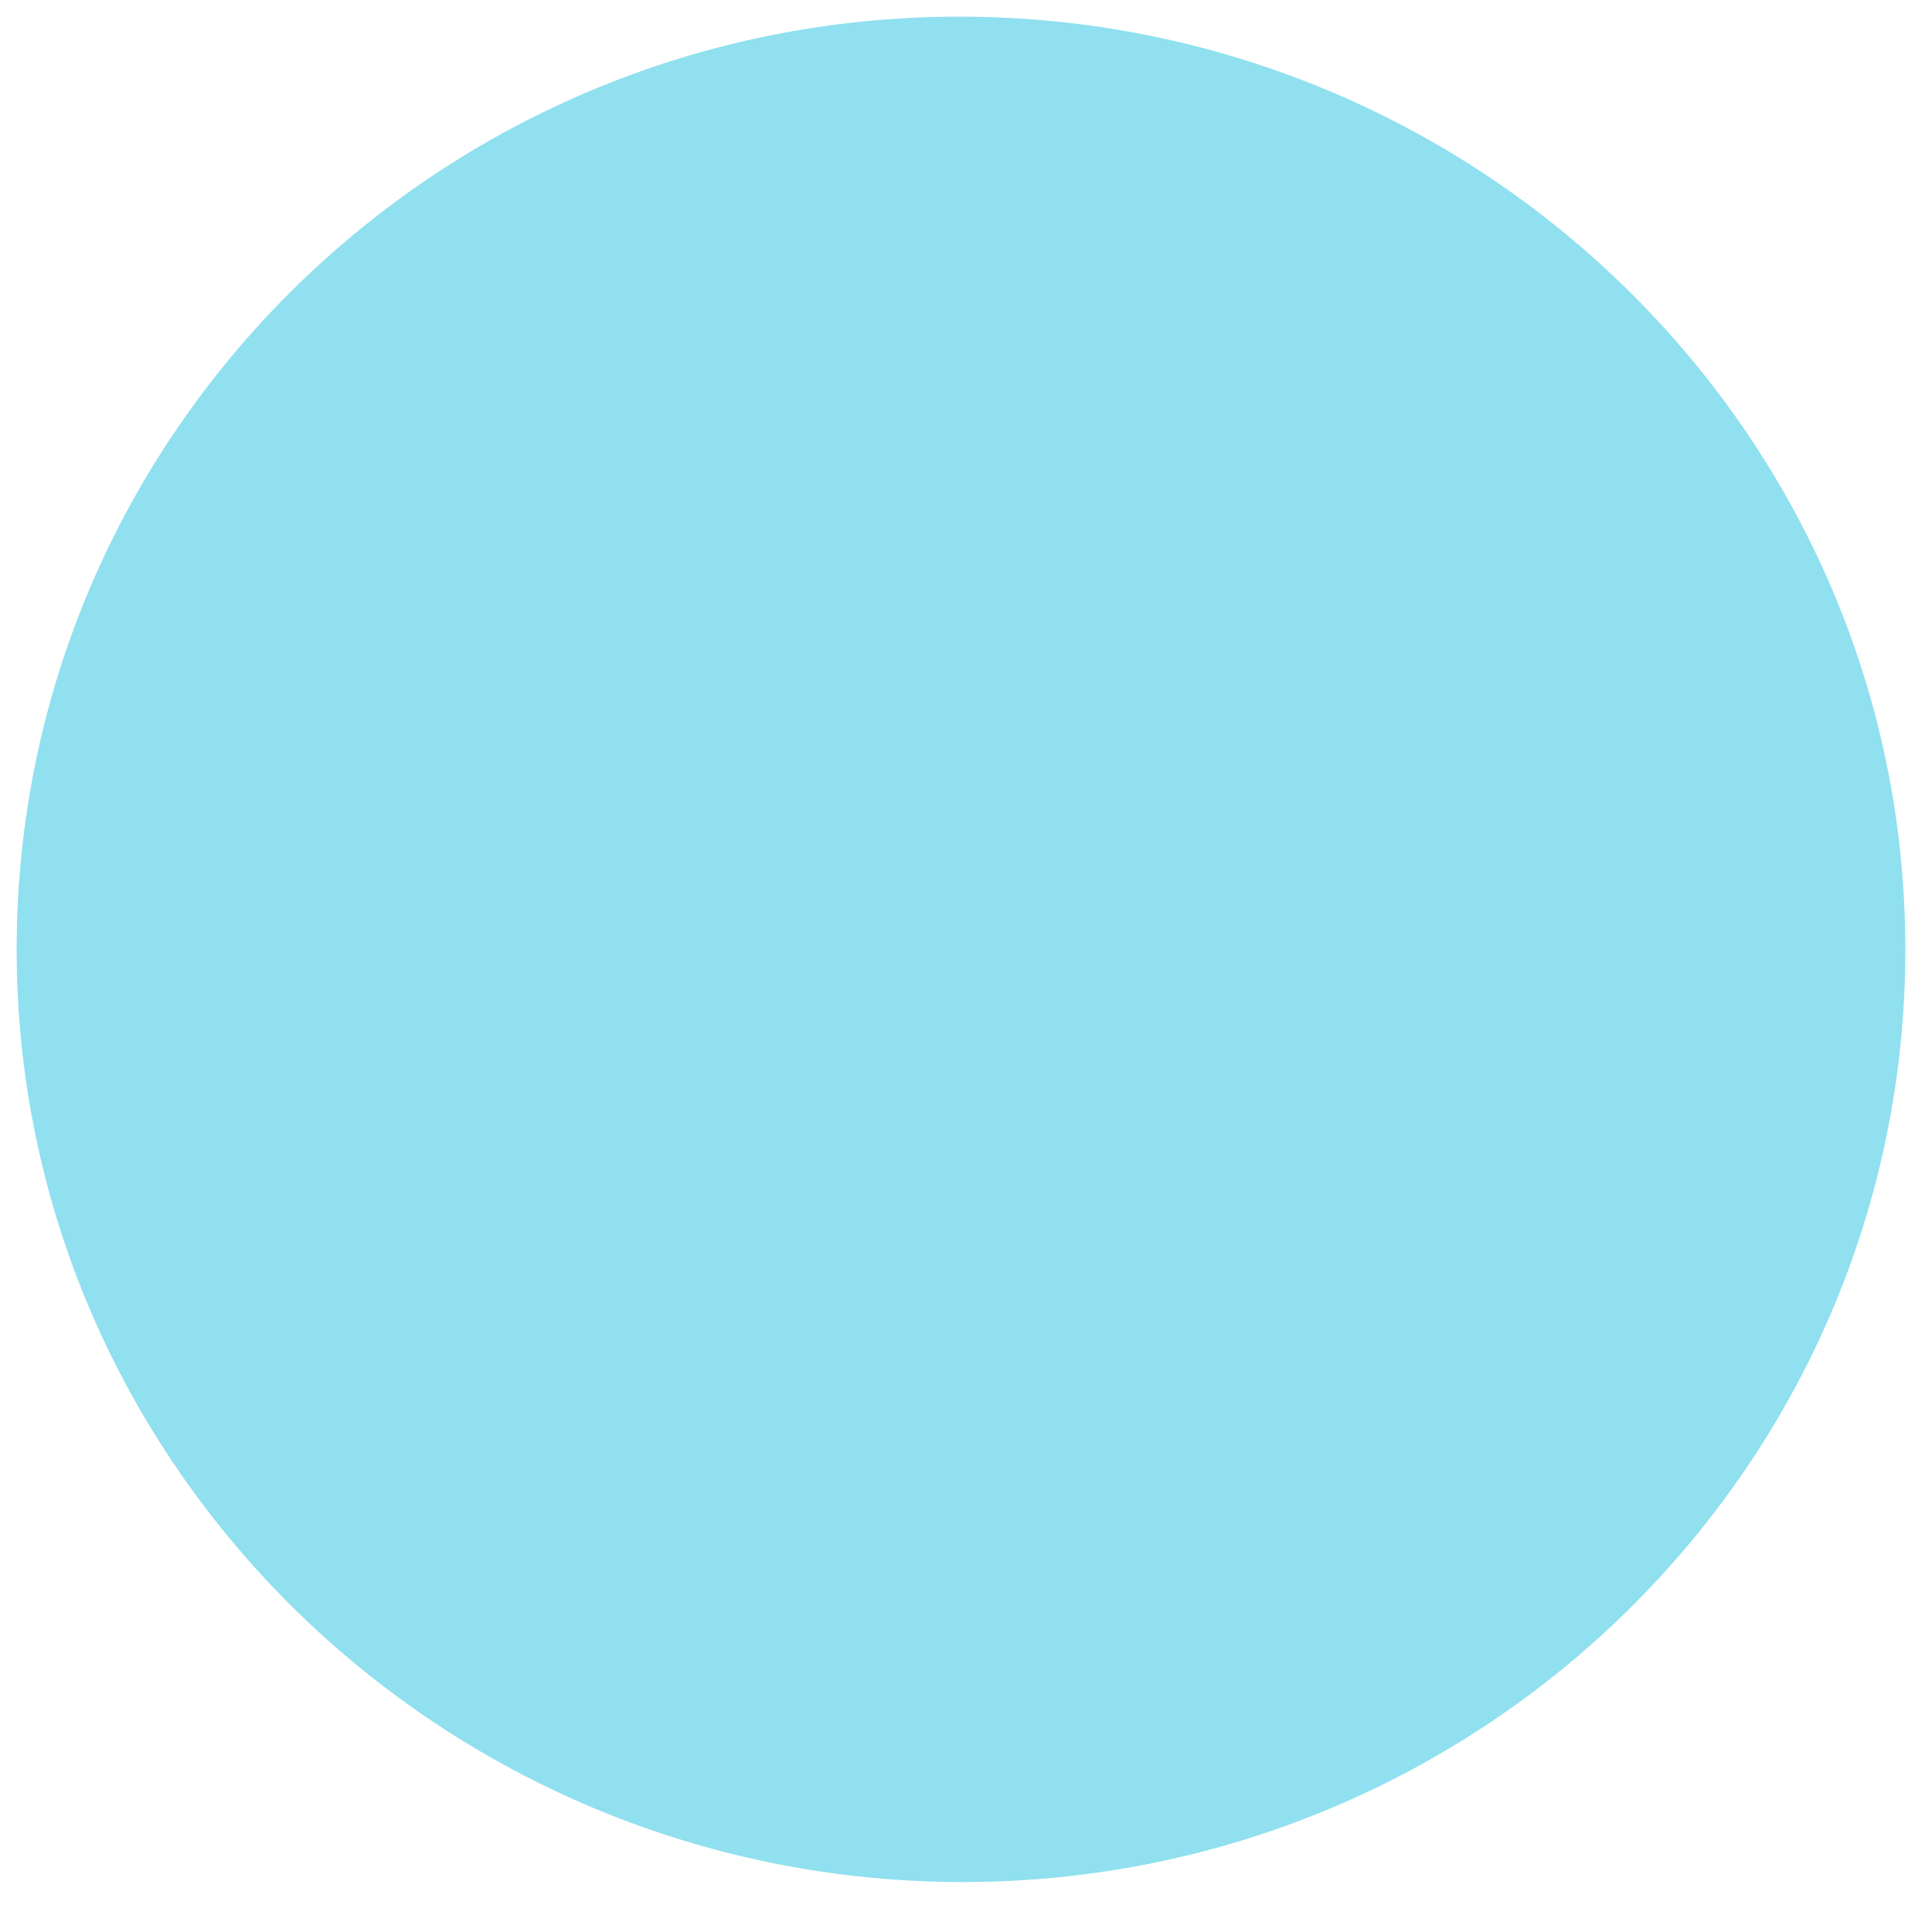<?xml version="1.0" encoding="utf-8"?>
<!-- Generator: Adobe Illustrator 26.0.3, SVG Export Plug-In . SVG Version: 6.00 Build 0)  -->
<svg version="1.1" id="Warstwa_1" xmlns="http://www.w3.org/2000/svg" xmlns:xlink="http://www.w3.org/1999/xlink" x="0px" y="0px"
	 viewBox="0 0 58 58" style="enable-background:new 0 0 58 58;" xml:space="preserve">
<style type="text/css">
	.st0{fill:#90E0EF;}
</style>
<g>
	<path class="st0" d="M57.2,28.5c0,15.5-12.7,28-28.3,28S0.5,44,0.5,28.5s12.7-28,28.3-28S57.2,13,57.2,28.5z"/>
</g>
</svg>

